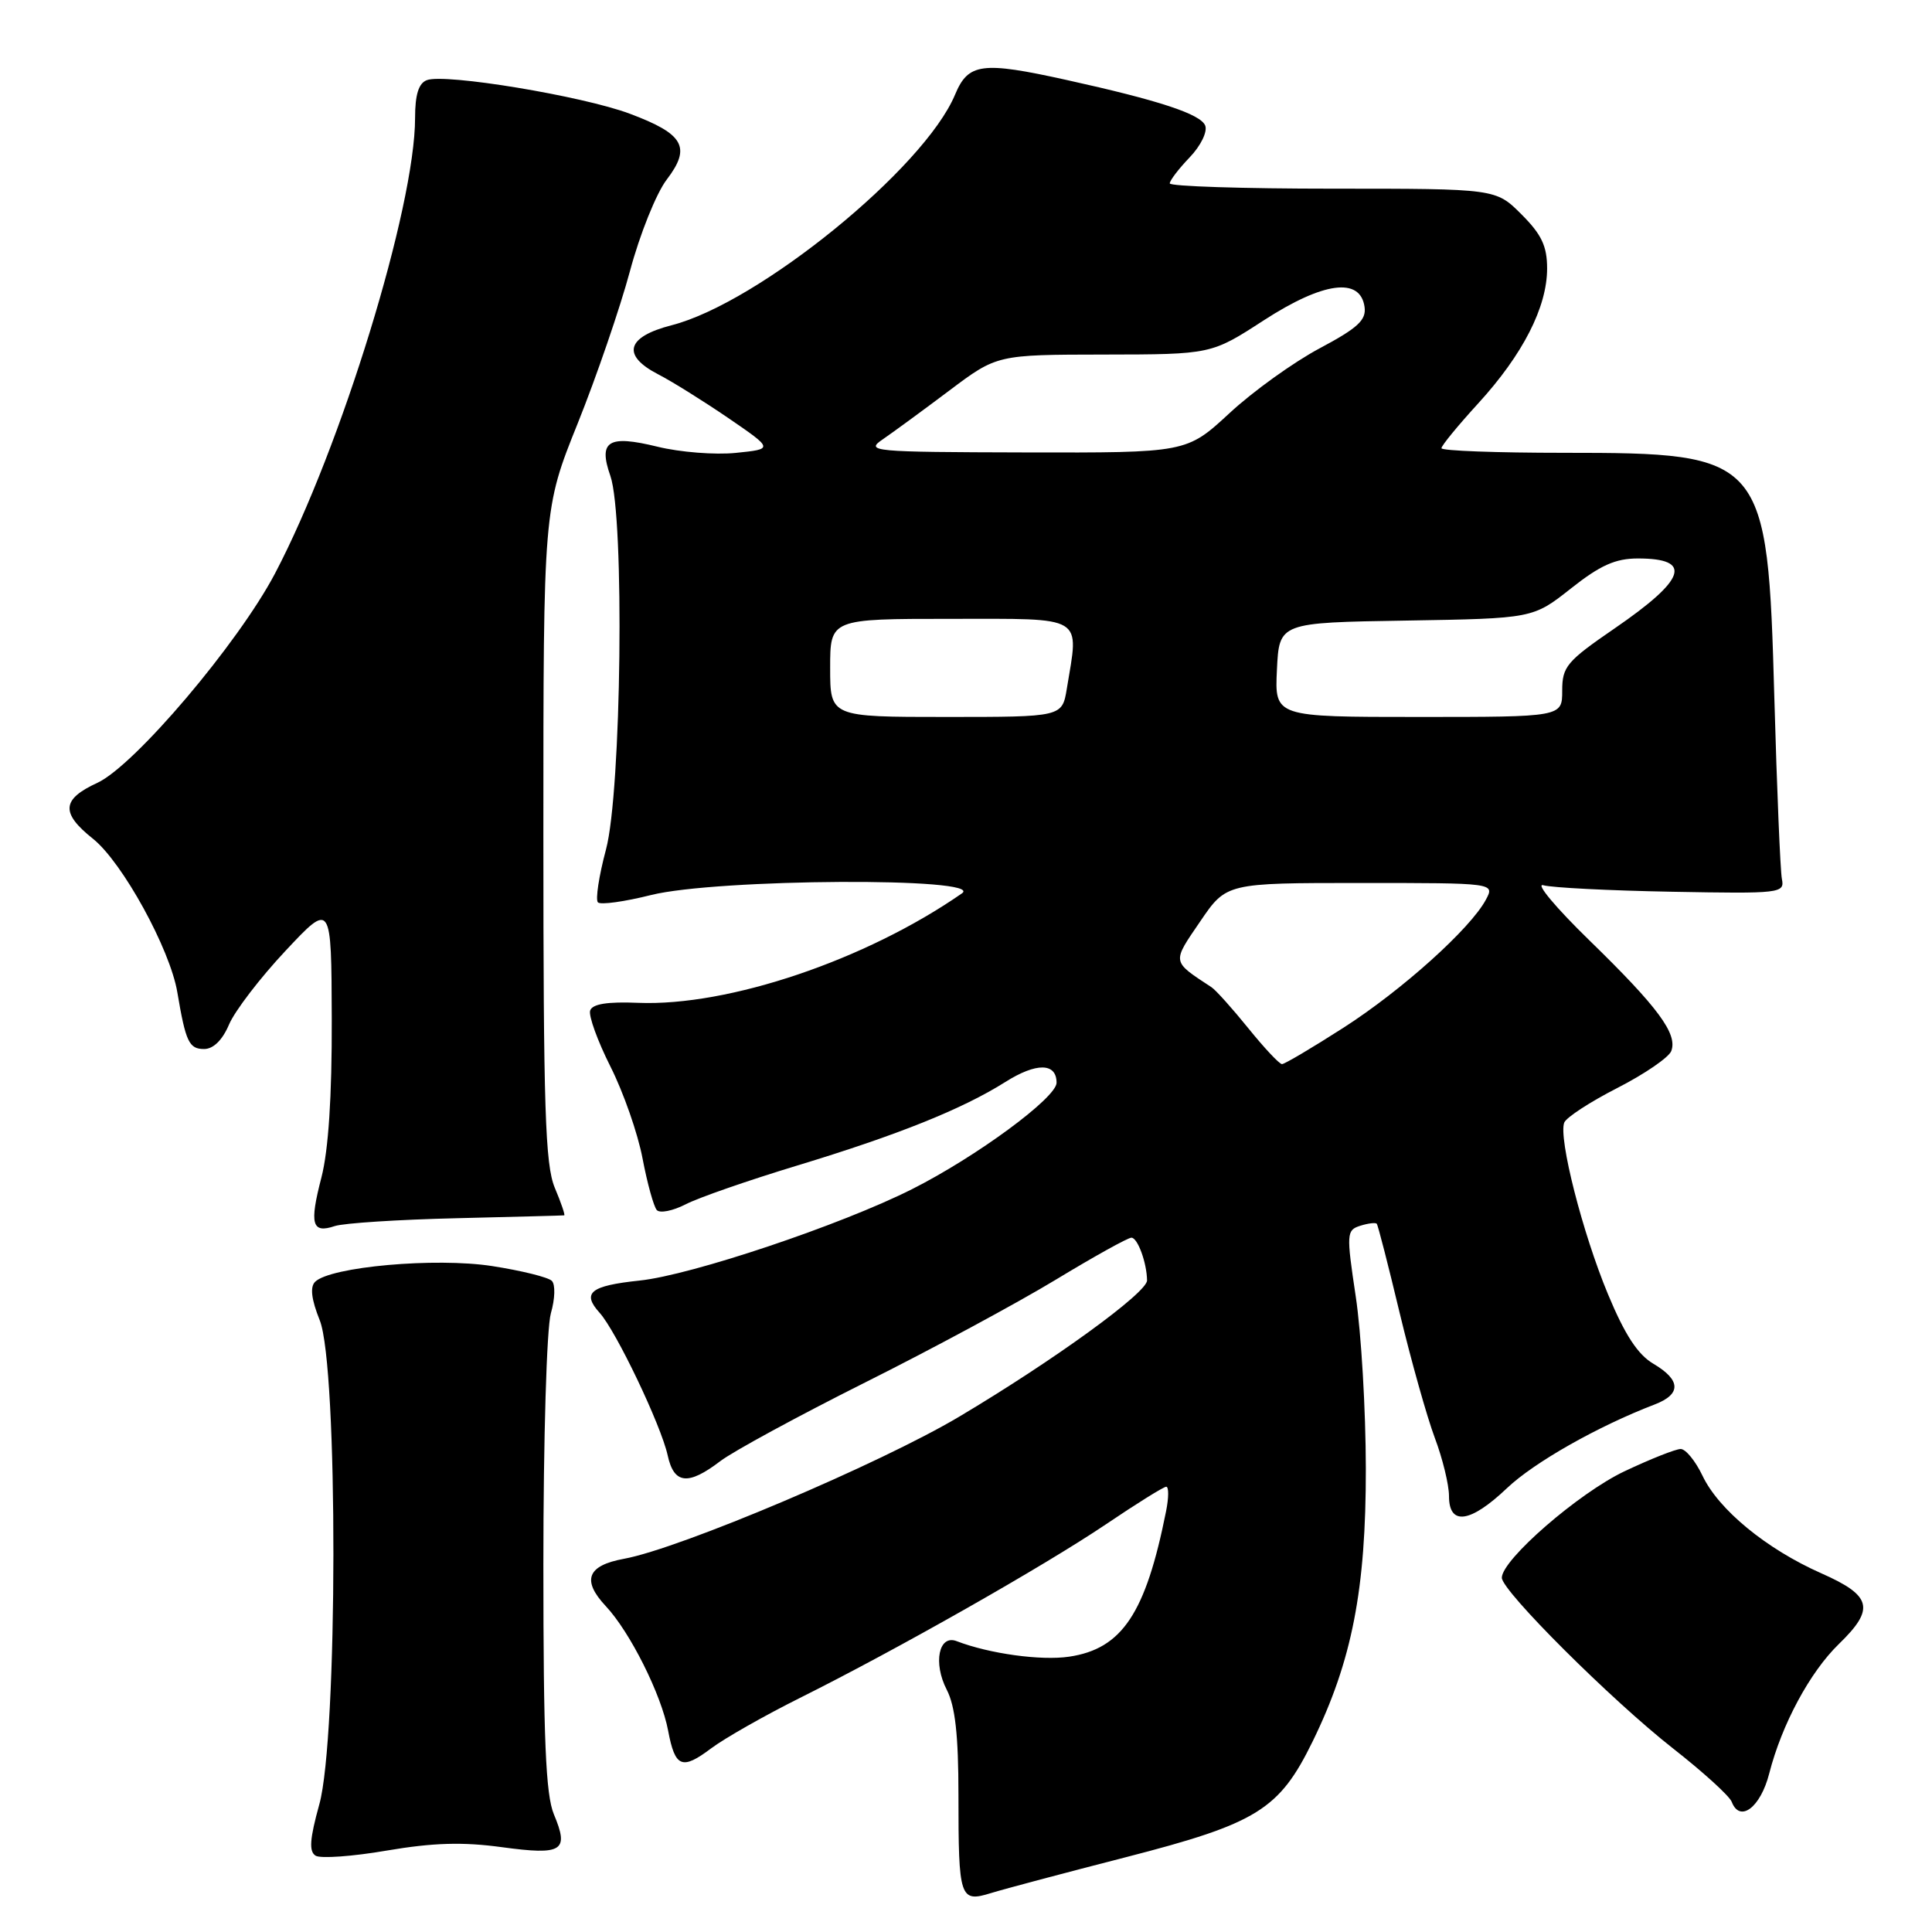 <?xml version="1.0" encoding="UTF-8" standalone="no"?>
<!DOCTYPE svg PUBLIC "-//W3C//DTD SVG 1.1//EN" "http://www.w3.org/Graphics/SVG/1.1/DTD/svg11.dtd" >
<svg xmlns="http://www.w3.org/2000/svg" xmlns:xlink="http://www.w3.org/1999/xlink" version="1.1" viewBox="0 0 256 256">
 <g >
 <path fill="currentColor"
d=" M 149.22 246.08 C 166.58 241.61 169.51 239.79 173.93 230.75 C 179.15 220.08 181.00 210.58 180.98 194.59 C 180.97 186.84 180.37 176.57 179.64 171.77 C 178.39 163.43 178.42 163.00 180.24 162.42 C 181.29 162.09 182.28 161.97 182.43 162.16 C 182.59 162.35 183.96 167.68 185.47 174.00 C 186.99 180.32 189.08 187.75 190.11 190.50 C 191.15 193.25 192.00 196.74 192.00 198.25 C 192.00 202.20 194.82 201.81 199.68 197.19 C 203.27 193.78 211.71 188.99 219.25 186.10 C 222.80 184.74 222.74 182.87 219.09 180.71 C 217.01 179.49 215.30 176.86 213.07 171.50 C 209.70 163.42 206.48 150.78 207.27 148.75 C 207.54 148.06 210.71 146.00 214.31 144.16 C 217.91 142.32 221.12 140.12 221.45 139.27 C 222.32 137.00 219.70 133.46 210.61 124.61 C 206.15 120.27 203.40 116.98 204.50 117.30 C 205.60 117.62 213.25 118.01 221.50 118.16 C 235.96 118.43 236.49 118.36 236.11 116.47 C 235.90 115.39 235.45 104.60 235.11 92.50 C 234.22 60.45 233.84 60.00 207.25 60.00 C 198.31 60.00 191.00 59.73 191.00 59.39 C 191.00 59.05 193.20 56.37 195.89 53.43 C 201.79 46.97 205.00 40.69 205.00 35.58 C 205.00 32.61 204.27 31.07 201.60 28.40 C 198.20 25.00 198.20 25.00 176.60 25.00 C 164.72 25.00 155.00 24.69 155.00 24.30 C 155.00 23.92 156.18 22.37 157.63 20.86 C 159.10 19.33 160.01 17.47 159.70 16.65 C 159.11 15.12 153.62 13.31 141.30 10.59 C 130.09 8.11 128.30 8.35 126.55 12.54 C 122.47 22.30 100.54 40.14 88.98 43.10 C 82.98 44.64 82.33 47.09 87.25 49.62 C 89.04 50.54 93.20 53.14 96.50 55.39 C 102.50 59.50 102.50 59.50 97.50 60.01 C 94.75 60.29 90.08 59.92 87.12 59.19 C 80.59 57.59 79.25 58.42 80.88 63.07 C 82.77 68.51 82.35 104.87 80.30 112.55 C 79.36 116.06 78.88 119.22 79.23 119.57 C 79.58 119.92 82.74 119.48 86.25 118.60 C 94.95 116.42 130.57 116.22 127.47 118.37 C 114.75 127.21 96.54 133.36 84.56 132.88 C 80.49 132.71 78.49 133.03 78.20 133.90 C 77.97 134.59 79.18 137.93 80.89 141.33 C 82.60 144.72 84.52 150.20 85.14 153.50 C 85.77 156.80 86.62 159.88 87.03 160.34 C 87.44 160.79 89.15 160.45 90.85 159.58 C 92.54 158.70 99.18 156.40 105.60 154.45 C 118.95 150.40 127.50 146.97 133.21 143.37 C 137.33 140.77 140.00 140.81 140.00 143.47 C 140.00 145.45 129.38 153.27 120.85 157.57 C 111.45 162.31 91.61 168.97 84.75 169.68 C 78.22 170.37 77.06 171.30 79.45 173.95 C 81.63 176.35 87.59 188.84 88.47 192.84 C 89.30 196.66 91.17 196.87 95.44 193.61 C 97.16 192.30 105.80 187.61 114.64 183.18 C 123.48 178.76 134.84 172.63 139.89 169.57 C 144.94 166.51 149.45 164.00 149.92 164.00 C 150.74 164.00 151.96 167.32 151.99 169.66 C 152.01 171.28 139.65 180.25 127.11 187.71 C 116.63 193.95 90.10 205.20 82.67 206.55 C 77.81 207.44 77.06 209.39 80.26 212.81 C 83.48 216.24 87.63 224.53 88.53 229.32 C 89.45 234.21 90.36 234.58 94.24 231.66 C 96.03 230.32 101.33 227.31 106.00 224.98 C 118.87 218.56 138.27 207.55 146.54 201.98 C 150.59 199.24 154.19 197.00 154.53 197.00 C 154.88 197.00 154.87 198.46 154.51 200.25 C 151.81 213.79 148.68 218.48 141.66 219.52 C 137.94 220.07 131.10 219.13 126.76 217.46 C 124.39 216.55 123.62 220.36 125.45 223.90 C 126.57 226.08 127.00 229.91 127.00 237.87 C 127.00 251.57 127.18 252.12 131.32 250.84 C 133.07 250.30 141.12 248.16 149.22 246.08 Z  M 66.50 244.76 C 74.55 245.85 75.44 245.29 73.39 240.40 C 72.31 237.80 72.00 230.47 72.00 207.28 C 72.00 190.60 72.44 175.97 72.99 174.03 C 73.55 172.09 73.60 170.20 73.12 169.72 C 72.64 169.24 69.08 168.36 65.21 167.76 C 57.72 166.60 43.75 167.85 41.75 169.85 C 41.06 170.54 41.26 172.18 42.37 174.95 C 44.81 181.05 44.77 230.27 42.31 239.09 C 41.04 243.68 40.92 245.33 41.82 245.89 C 42.47 246.29 46.72 245.99 51.25 245.21 C 57.37 244.17 61.31 244.05 66.50 244.76 Z  M 234.43 235.00 C 236.10 228.48 239.82 221.57 243.65 217.85 C 248.48 213.17 248.05 211.44 241.33 208.47 C 234.06 205.25 227.73 200.05 225.59 195.54 C 224.66 193.59 223.36 192.00 222.70 192.00 C 222.04 192.00 218.68 193.33 215.24 194.96 C 209.20 197.82 199.00 206.67 199.00 209.06 C 199.00 210.80 213.55 225.30 221.70 231.69 C 225.67 234.80 229.16 237.97 229.46 238.75 C 230.54 241.57 233.28 239.51 234.43 235.00 Z  M 60.50 161.42 C 68.20 161.23 74.62 161.07 74.76 161.04 C 74.91 161.02 74.35 159.37 73.51 157.38 C 72.24 154.33 72.00 146.87 72.00 110.58 C 72.00 67.41 72.00 67.41 76.55 56.10 C 79.05 49.87 82.16 40.80 83.47 35.93 C 84.77 31.07 86.96 25.60 88.35 23.79 C 91.62 19.50 90.63 17.75 83.43 15.06 C 77.17 12.72 58.94 9.70 56.56 10.62 C 55.47 11.03 55.00 12.55 55.00 15.62 C 55.00 27.42 45.19 59.33 36.45 75.97 C 31.57 85.25 17.82 101.46 12.90 103.73 C 8.16 105.91 8.02 107.72 12.33 111.15 C 16.22 114.26 22.54 125.76 23.50 131.50 C 24.61 138.08 25.05 139.00 27.05 139.00 C 28.27 139.00 29.48 137.81 30.35 135.75 C 31.11 133.96 34.47 129.57 37.82 126.00 C 43.91 119.50 43.91 119.50 43.96 135.03 C 43.99 145.32 43.52 152.41 42.59 156.02 C 40.98 162.22 41.32 163.48 44.36 162.46 C 45.54 162.07 52.80 161.60 60.50 161.42 Z  M 165.41 136.25 C 163.30 133.64 161.10 131.19 160.54 130.82 C 155.22 127.32 155.27 127.61 159.03 122.10 C 162.50 117.00 162.50 117.00 180.29 117.00 C 198.07 117.00 198.07 117.00 196.89 119.21 C 194.83 123.06 185.76 131.21 178.00 136.19 C 173.88 138.83 170.22 141.00 169.87 141.00 C 169.52 141.00 167.52 138.86 165.41 136.25 Z  M 110.00 88.50 C 110.00 82.00 110.00 82.00 126.00 82.00 C 143.93 82.00 142.98 81.43 141.36 91.25 C 140.74 95.00 140.74 95.00 125.37 95.00 C 110.00 95.00 110.00 95.00 110.00 88.50 Z  M 169.20 88.75 C 169.50 82.50 169.50 82.50 186.31 82.23 C 203.12 81.95 203.12 81.95 208.15 77.98 C 212.04 74.90 214.05 74.00 217.03 74.00 C 224.35 74.00 223.44 76.75 213.94 83.27 C 207.59 87.63 207.00 88.33 207.00 91.52 C 207.00 95.00 207.00 95.00 187.95 95.00 C 168.90 95.00 168.90 95.00 169.20 88.75 Z  M 116.99 58.20 C 118.36 57.26 122.32 54.36 125.79 51.75 C 132.11 47.00 132.11 47.00 146.30 46.98 C 160.50 46.96 160.50 46.96 167.48 42.43 C 175.35 37.34 180.24 36.69 180.81 40.66 C 181.06 42.41 179.92 43.46 174.85 46.16 C 171.40 48.00 166.02 51.86 162.91 54.75 C 157.23 60.00 157.23 60.00 135.87 59.95 C 115.45 59.90 114.61 59.82 116.99 58.20 Z "/>
</g>
</svg>